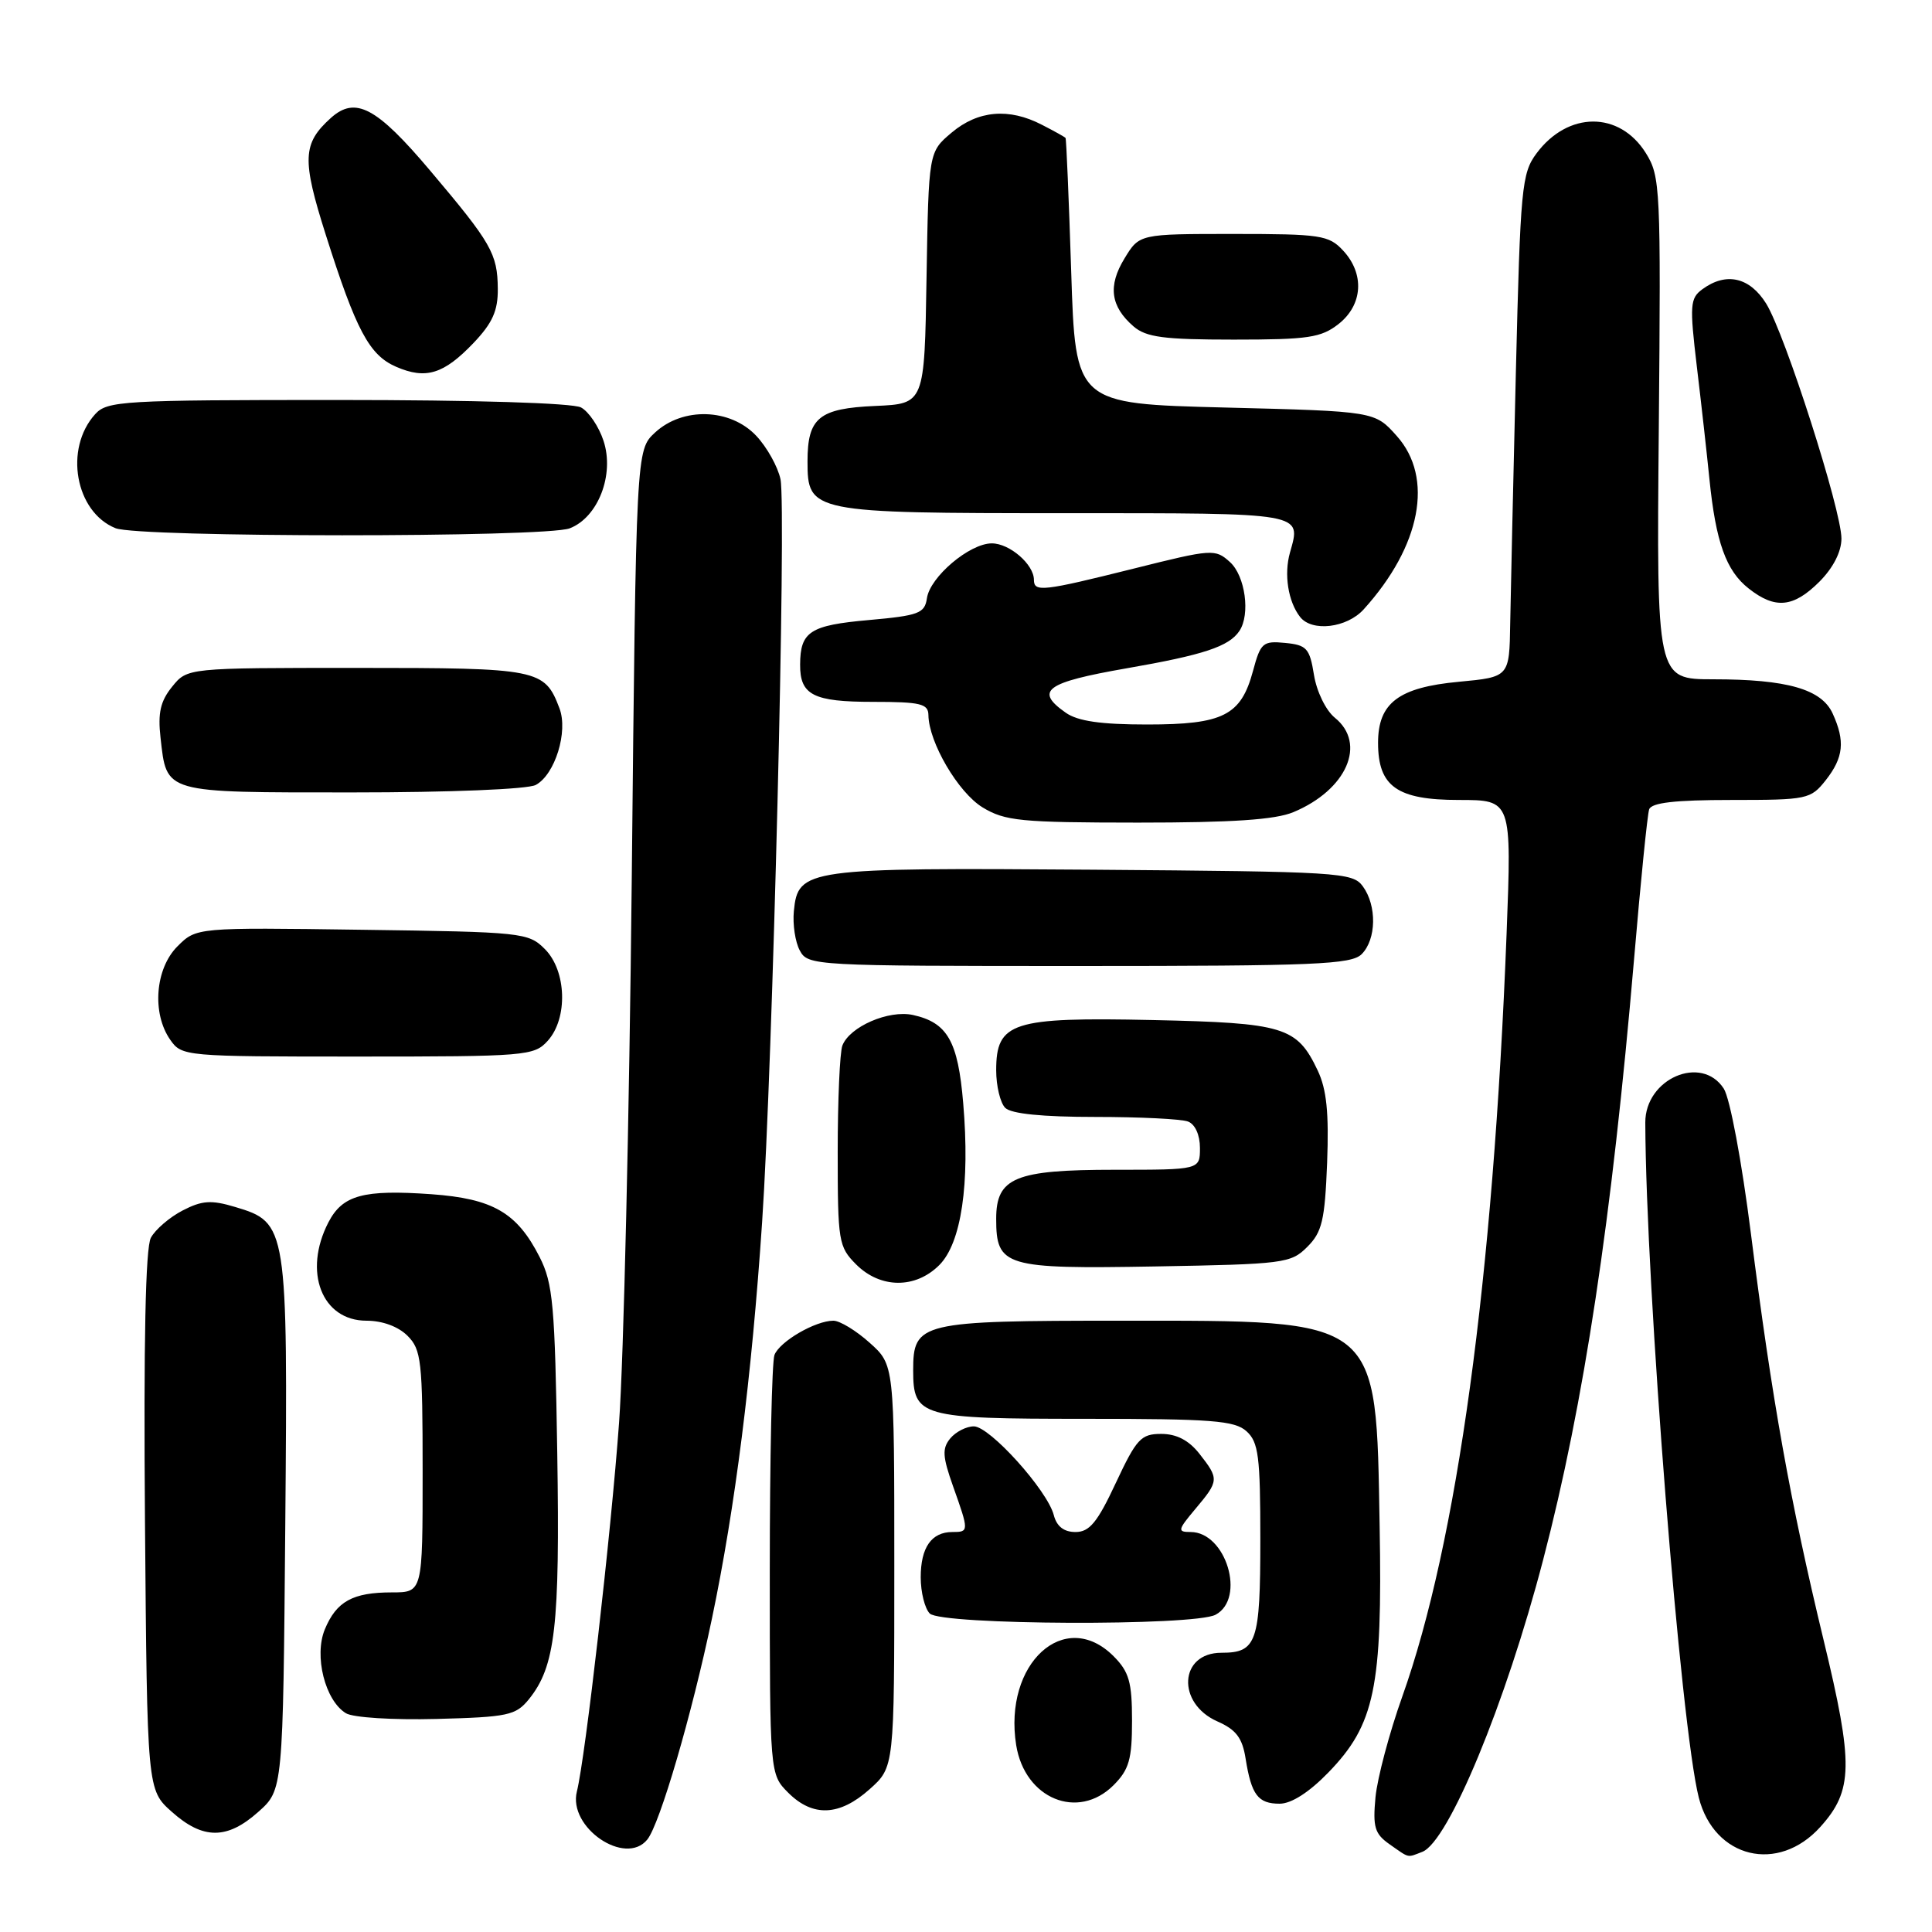 <?xml version="1.0" encoding="UTF-8" standalone="no"?>
<!DOCTYPE svg PUBLIC "-//W3C//DTD SVG 1.1//EN" "http://www.w3.org/Graphics/SVG/1.1/DTD/svg11.dtd" >
<svg xmlns="http://www.w3.org/2000/svg" xmlns:xlink="http://www.w3.org/1999/xlink" version="1.1" viewBox="0 0 256 256">
 <g >
 <path fill="currentColor"
d=" M 188.46 245.38 C 191.92 244.05 199.52 225.70 204.48 206.66 C 209.89 185.97 213.57 161.59 216.53 127.00 C 217.39 116.83 218.29 107.94 218.52 107.25 C 218.82 106.36 221.92 106.00 229.40 106.00 C 239.50 106.00 239.92 105.91 241.93 103.37 C 244.28 100.37 244.51 98.21 242.84 94.55 C 241.37 91.32 236.82 90.01 227.00 90.01 C 219.50 90.00 219.50 90.00 219.80 56.75 C 220.08 24.86 220.01 23.37 218.08 20.28 C 214.59 14.70 207.77 14.72 203.60 20.32 C 201.63 22.96 201.46 24.82 200.86 49.32 C 200.51 63.72 200.18 78.70 200.11 82.61 C 200.00 89.71 200.00 89.71 193.30 90.34 C 185.33 91.08 182.60 93.14 182.60 98.43 C 182.60 104.22 185.12 106.00 193.31 106.00 C 200.31 106.00 200.31 106.00 199.63 123.75 C 197.86 169.48 193.08 204.41 185.80 224.83 C 184.10 229.60 182.51 235.58 182.26 238.13 C 181.89 242.11 182.15 242.99 184.13 244.38 C 186.82 246.26 186.40 246.17 188.46 245.38 Z  M 241.20 242.08 C 245.56 237.24 245.62 233.80 241.63 217.29 C 237.21 198.97 234.78 185.41 232.01 163.50 C 230.79 153.85 229.23 145.53 228.41 144.25 C 225.46 139.69 217.99 142.92 218.01 148.75 C 218.09 170.65 222.70 228.78 225.10 238.20 C 227.16 246.24 235.61 248.28 241.20 242.08 Z  M 85.77 243.75 C 87.43 241.70 91.67 227.22 94.34 214.45 C 97.40 199.83 99.60 182.50 100.98 162.00 C 102.38 141.33 104.21 67.29 103.42 63.50 C 103.07 61.85 101.63 59.26 100.21 57.75 C 96.78 54.10 90.48 53.90 86.79 57.32 C 84.29 59.64 84.29 59.64 83.71 116.57 C 83.39 147.88 82.63 180.25 82.03 188.50 C 80.98 203.06 77.56 232.93 76.44 237.38 C 75.24 242.15 82.86 247.34 85.77 243.75 Z  M 34.23 240.08 C 37.50 237.17 37.50 237.17 37.80 202.13 C 38.14 162.40 38.07 162.00 31.16 159.93 C 27.99 158.98 26.78 159.06 24.19 160.40 C 22.47 161.29 20.58 162.92 19.99 164.01 C 19.28 165.35 19.02 177.77 19.21 201.59 C 19.50 237.17 19.50 237.17 22.77 240.08 C 26.90 243.77 30.10 243.77 34.23 240.08 Z  M 115.23 237.08 C 118.50 234.16 118.50 234.16 118.50 207.50 C 118.50 180.84 118.50 180.84 115.23 177.92 C 113.44 176.31 111.28 175.00 110.43 175.00 C 108.04 175.00 103.31 177.75 102.62 179.54 C 102.28 180.44 102.00 193.30 102.00 208.13 C 102.00 235.09 102.00 235.09 104.45 237.55 C 107.71 240.80 111.25 240.64 115.23 237.08 Z  M 147.55 236.55 C 149.61 234.48 150.00 233.13 150.00 228.00 C 150.00 222.87 149.61 221.52 147.55 219.45 C 141.07 212.98 132.93 220.43 134.65 231.24 C 135.79 238.35 142.84 241.25 147.55 236.55 Z  M 176.01 234.87 C 182.17 228.52 183.19 223.63 182.81 202.28 C 182.32 174.40 183.08 175.00 148.58 175.00 C 121.89 175.00 121.00 175.21 121.00 181.58 C 121.00 187.73 121.95 188.00 143.74 188.00 C 160.58 188.00 163.60 188.23 165.17 189.65 C 166.76 191.09 167.00 192.97 167.00 203.95 C 167.00 217.64 166.53 219.00 161.84 219.00 C 156.25 219.00 155.87 225.70 161.32 228.10 C 163.79 229.19 164.62 230.28 165.05 233.03 C 165.82 237.84 166.69 239.00 169.56 239.00 C 171.11 239.00 173.47 237.49 176.01 234.87 Z  M 70.08 225.16 C 73.59 220.81 74.20 215.53 73.84 192.55 C 73.53 172.91 73.28 170.07 71.50 166.56 C 68.51 160.68 65.32 158.83 57.17 158.24 C 48.15 157.60 45.39 158.35 43.52 161.96 C 40.13 168.51 42.64 175.00 48.56 175.00 C 50.67 175.00 52.77 175.77 54.00 177.00 C 55.83 178.83 56.00 180.33 56.00 195.00 C 56.00 211.00 56.00 211.00 51.93 211.00 C 46.74 211.00 44.58 212.19 43.04 215.90 C 41.59 219.42 43.07 225.32 45.83 227.01 C 46.77 227.59 52.03 227.92 57.84 227.77 C 67.31 227.52 68.34 227.30 70.08 225.16 Z  M 161.07 213.96 C 165.11 211.80 162.46 203.00 157.76 203.00 C 155.99 203.00 156.04 202.74 158.41 199.92 C 161.53 196.21 161.55 195.97 158.93 192.63 C 157.52 190.84 155.90 190.00 153.87 190.00 C 151.19 190.00 150.60 190.63 147.85 196.50 C 145.41 201.73 144.36 203.00 142.51 203.00 C 140.97 203.00 140.02 202.26 139.63 200.75 C 138.77 197.46 131.15 189.00 129.04 189.00 C 128.05 189.00 126.65 189.72 125.92 190.59 C 124.82 191.93 124.88 192.98 126.30 196.98 C 128.41 202.91 128.40 203.00 126.20 203.00 C 123.43 203.00 122.00 205.04 122.00 209.00 C 122.00 210.98 122.54 213.14 123.20 213.80 C 124.74 215.34 158.23 215.48 161.07 213.96 Z  M 124.46 167.63 C 127.38 164.71 128.54 156.89 127.63 146.18 C 126.94 137.94 125.54 135.50 120.97 134.49 C 117.76 133.79 112.59 136.03 111.62 138.54 C 111.28 139.44 111.00 145.77 111.00 152.63 C 111.00 164.53 111.11 165.20 113.45 167.55 C 116.66 170.75 121.30 170.79 124.46 167.63 Z  M 173.22 165.22 C 175.18 163.27 175.55 161.71 175.85 154.08 C 176.10 147.45 175.79 144.35 174.60 141.84 C 171.85 136.05 170.18 135.54 152.71 135.16 C 134.10 134.76 132.00 135.44 132.00 141.82 C 132.00 143.90 132.54 146.14 133.20 146.80 C 133.98 147.58 138.12 148.00 145.12 148.00 C 151.01 148.00 156.55 148.27 157.42 148.61 C 158.36 148.97 159.00 150.39 159.00 152.11 C 159.00 155.00 159.00 155.00 147.72 155.00 C 134.51 155.00 132.00 156.03 132.00 161.49 C 132.00 167.83 133.12 168.16 153.11 167.81 C 170.13 167.51 171.05 167.40 173.22 165.22 Z  M 72.57 137.92 C 75.27 134.94 75.08 128.64 72.20 125.76 C 70.02 123.57 69.24 123.49 47.98 123.20 C 26.02 122.89 26.02 122.89 23.51 125.40 C 20.56 128.35 20.10 134.27 22.56 137.78 C 24.09 139.97 24.47 140.00 47.40 140.00 C 69.72 140.00 70.77 139.91 72.57 137.92 Z  M 180.43 126.43 C 182.38 124.47 182.46 120.01 180.58 117.44 C 179.23 115.59 177.50 115.49 144.83 115.24 C 106.76 114.96 105.74 115.10 105.19 120.73 C 105.02 122.48 105.37 124.83 105.98 125.95 C 107.05 127.96 107.82 128.00 142.96 128.00 C 174.26 128.00 179.06 127.80 180.43 126.43 Z  M 171.39 107.61 C 178.45 104.66 181.13 98.54 176.87 95.10 C 175.68 94.13 174.47 91.65 174.11 89.44 C 173.54 85.90 173.15 85.47 170.29 85.19 C 167.34 84.90 167.03 85.17 166.03 88.90 C 164.44 94.81 162.09 96.00 152.00 96.00 C 145.88 96.00 142.81 95.56 141.22 94.44 C 137.05 91.52 138.54 90.43 149.25 88.56 C 159.50 86.78 162.85 85.67 164.23 83.60 C 165.70 81.40 165.00 76.31 162.98 74.48 C 161.02 72.71 160.65 72.73 150.23 75.34 C 138.18 78.35 137.00 78.49 137.00 76.83 C 137.00 74.79 133.78 72.00 131.42 72.00 C 128.47 72.00 123.22 76.45 122.82 79.28 C 122.53 81.27 121.74 81.57 115.12 82.16 C 107.33 82.85 106.04 83.69 106.02 88.05 C 105.99 92.10 107.76 93.00 115.70 93.00 C 121.98 93.00 123.00 93.25 123.02 94.75 C 123.07 98.37 126.96 105.00 130.19 106.98 C 133.17 108.79 135.22 108.99 150.78 109.00 C 163.28 109.00 168.99 108.62 171.39 107.61 Z  M 70.99 104.01 C 73.54 102.64 75.31 96.94 74.13 93.85 C 72.16 88.65 71.39 88.50 47.26 88.50 C 24.82 88.50 24.82 88.50 22.81 90.99 C 21.26 92.90 20.90 94.46 21.27 97.74 C 22.11 105.17 21.53 105.00 46.69 105.00 C 59.62 105.00 69.92 104.58 70.99 104.01 Z  M 180.69 80.75 C 188.29 72.36 190.02 63.30 185.08 57.77 C 182.17 54.50 182.17 54.50 162.33 54.00 C 142.50 53.50 142.50 53.50 141.94 36.00 C 141.63 26.38 141.29 18.40 141.19 18.28 C 141.09 18.15 139.67 17.36 138.05 16.53 C 133.69 14.27 129.59 14.63 126.10 17.57 C 123.05 20.14 123.05 20.14 122.77 36.82 C 122.50 53.50 122.50 53.50 116.00 53.79 C 108.52 54.11 107.00 55.35 107.00 61.13 C 107.00 67.91 107.44 68.00 141.14 68.00 C 173.05 68.00 172.43 67.89 170.93 73.21 C 170.11 76.10 170.68 79.72 172.27 81.75 C 173.84 83.76 178.46 83.21 180.69 80.75 Z  M 241.08 77.08 C 242.91 75.24 244.00 73.11 244.00 71.36 C 244.00 67.59 236.54 44.31 234.04 40.25 C 231.86 36.73 228.73 36.01 225.58 38.32 C 223.94 39.52 223.87 40.40 224.84 48.57 C 225.43 53.48 226.18 60.20 226.51 63.50 C 227.35 71.81 228.71 75.63 231.71 77.98 C 235.22 80.75 237.64 80.51 241.08 77.08 Z  M 75.48 70.01 C 79.25 68.57 81.45 62.89 79.97 58.41 C 79.35 56.52 78.01 54.54 76.99 53.99 C 75.88 53.40 62.93 53.00 44.72 53.00 C 16.25 53.00 14.20 53.12 12.61 54.88 C 8.47 59.45 9.97 67.84 15.31 69.99 C 18.37 71.23 72.24 71.24 75.48 70.01 Z  M 62.75 45.44 C 65.26 42.80 65.99 41.17 65.96 38.26 C 65.92 33.61 65.12 32.22 57.00 22.61 C 49.89 14.19 47.09 12.71 43.84 15.63 C 40.08 19.02 39.99 21.10 43.16 31.09 C 47.19 43.79 48.93 47.06 52.49 48.60 C 56.43 50.31 58.80 49.58 62.75 45.44 Z  M 177.37 42.93 C 180.59 40.39 180.84 36.28 177.96 33.19 C 176.07 31.16 174.99 31.00 163.45 31.00 C 150.97 31.00 150.97 31.00 149.00 34.25 C 146.78 37.88 147.15 40.61 150.20 43.25 C 151.87 44.69 154.20 45.00 163.48 45.00 C 173.35 45.00 175.05 44.75 177.37 42.93 Z "/>
</g>
</svg>